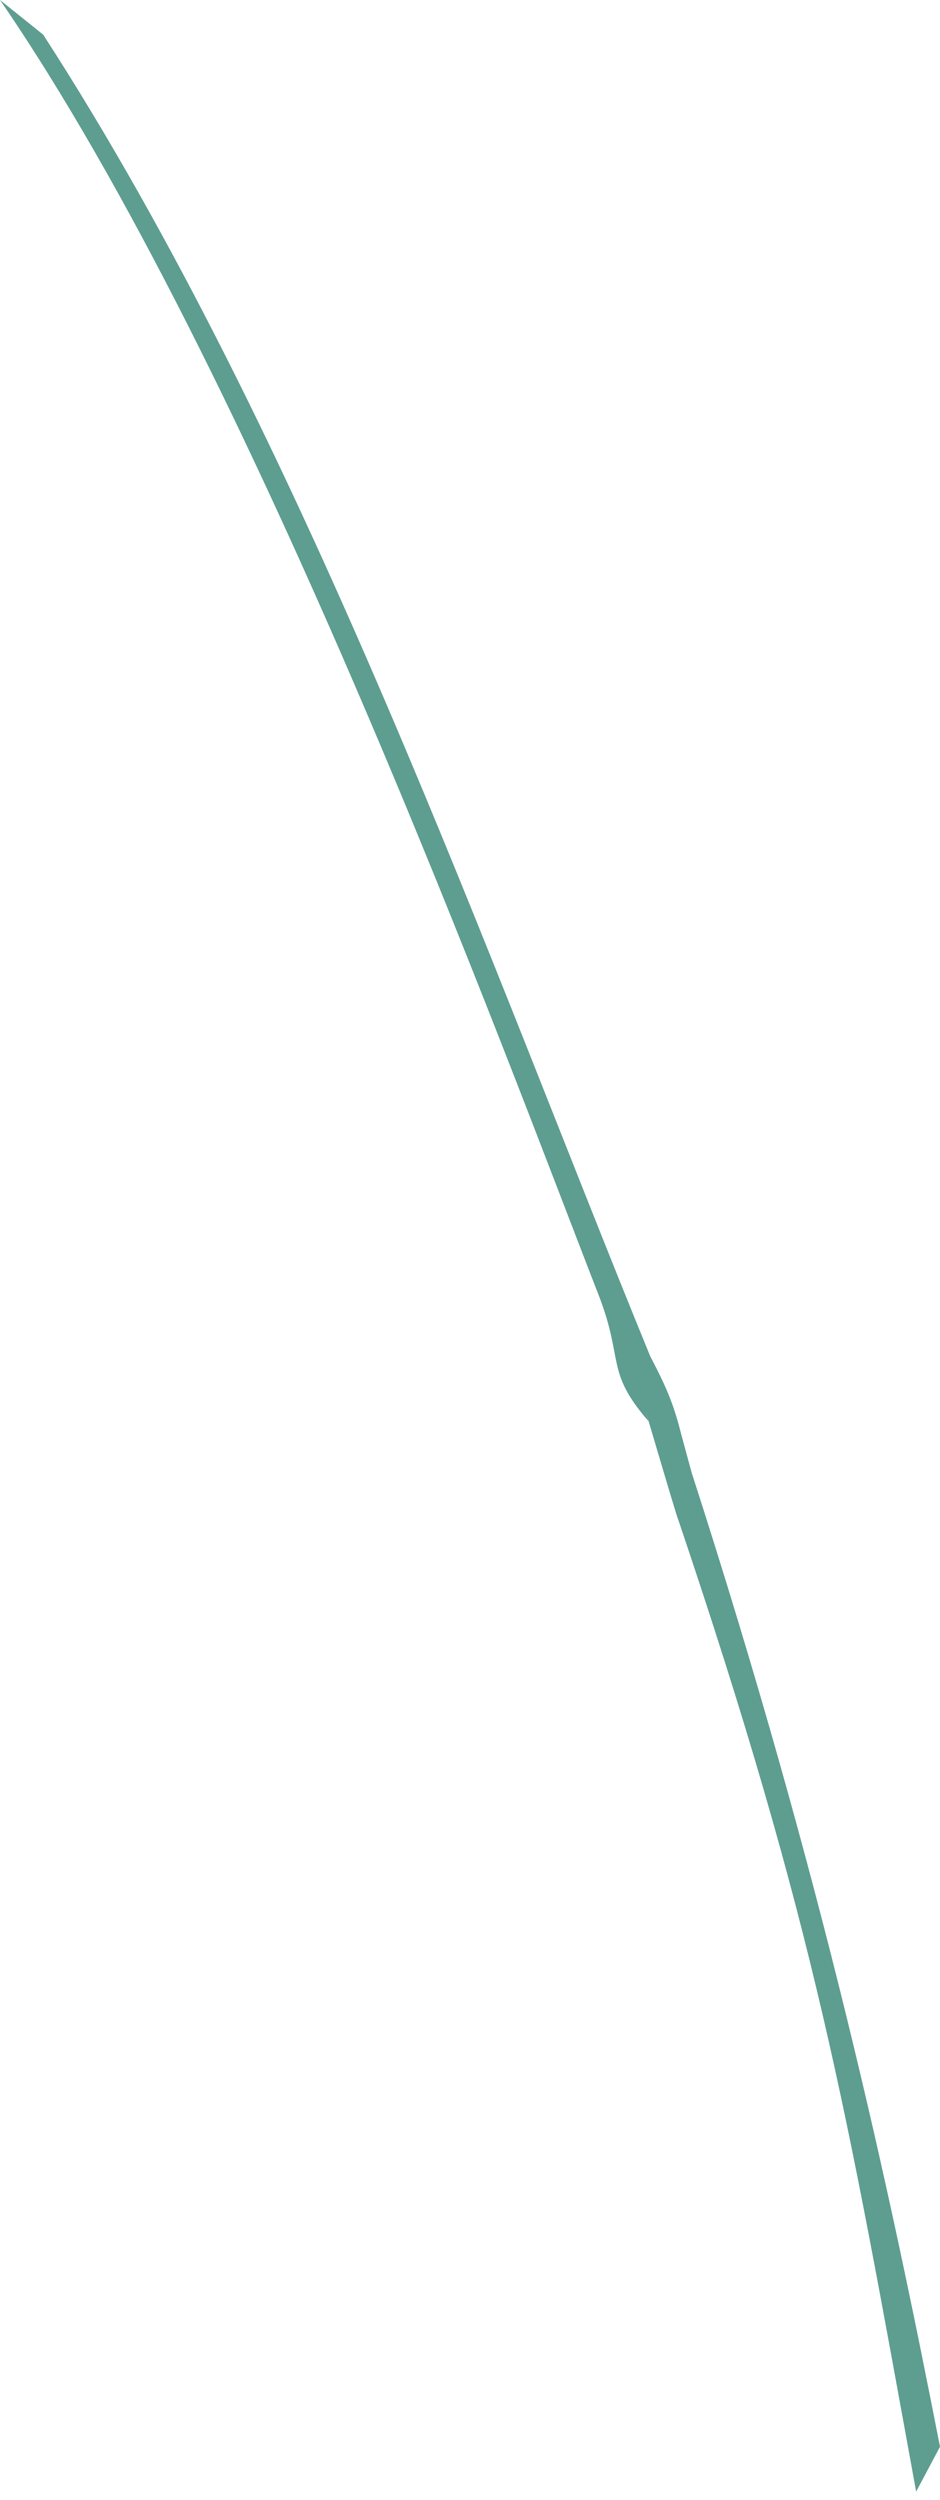 <svg width="82" height="218" viewBox="0 0 82 218" fill="none" xmlns="http://www.w3.org/2000/svg">
<path fill-rule="evenodd" clip-rule="evenodd" d="M79.919 217.259C73.848 183.965 71.216 168.18 59.151 132.467C59.105 132.539 55.427 119.963 56.569 123.921C52.764 119.525 54.45 118.641 52.208 112.89C44.047 91.963 22.185 32.296 0 0L3.769 3.023C26.723 38.489 42.94 84.658 56.73 118.278C58.331 121.322 58.823 122.69 59.455 125.172L60.337 128.411C71.86 164.089 77.62 190.945 82 213.347L79.919 217.259Z" fill="#5D9E91"/>
</svg>
